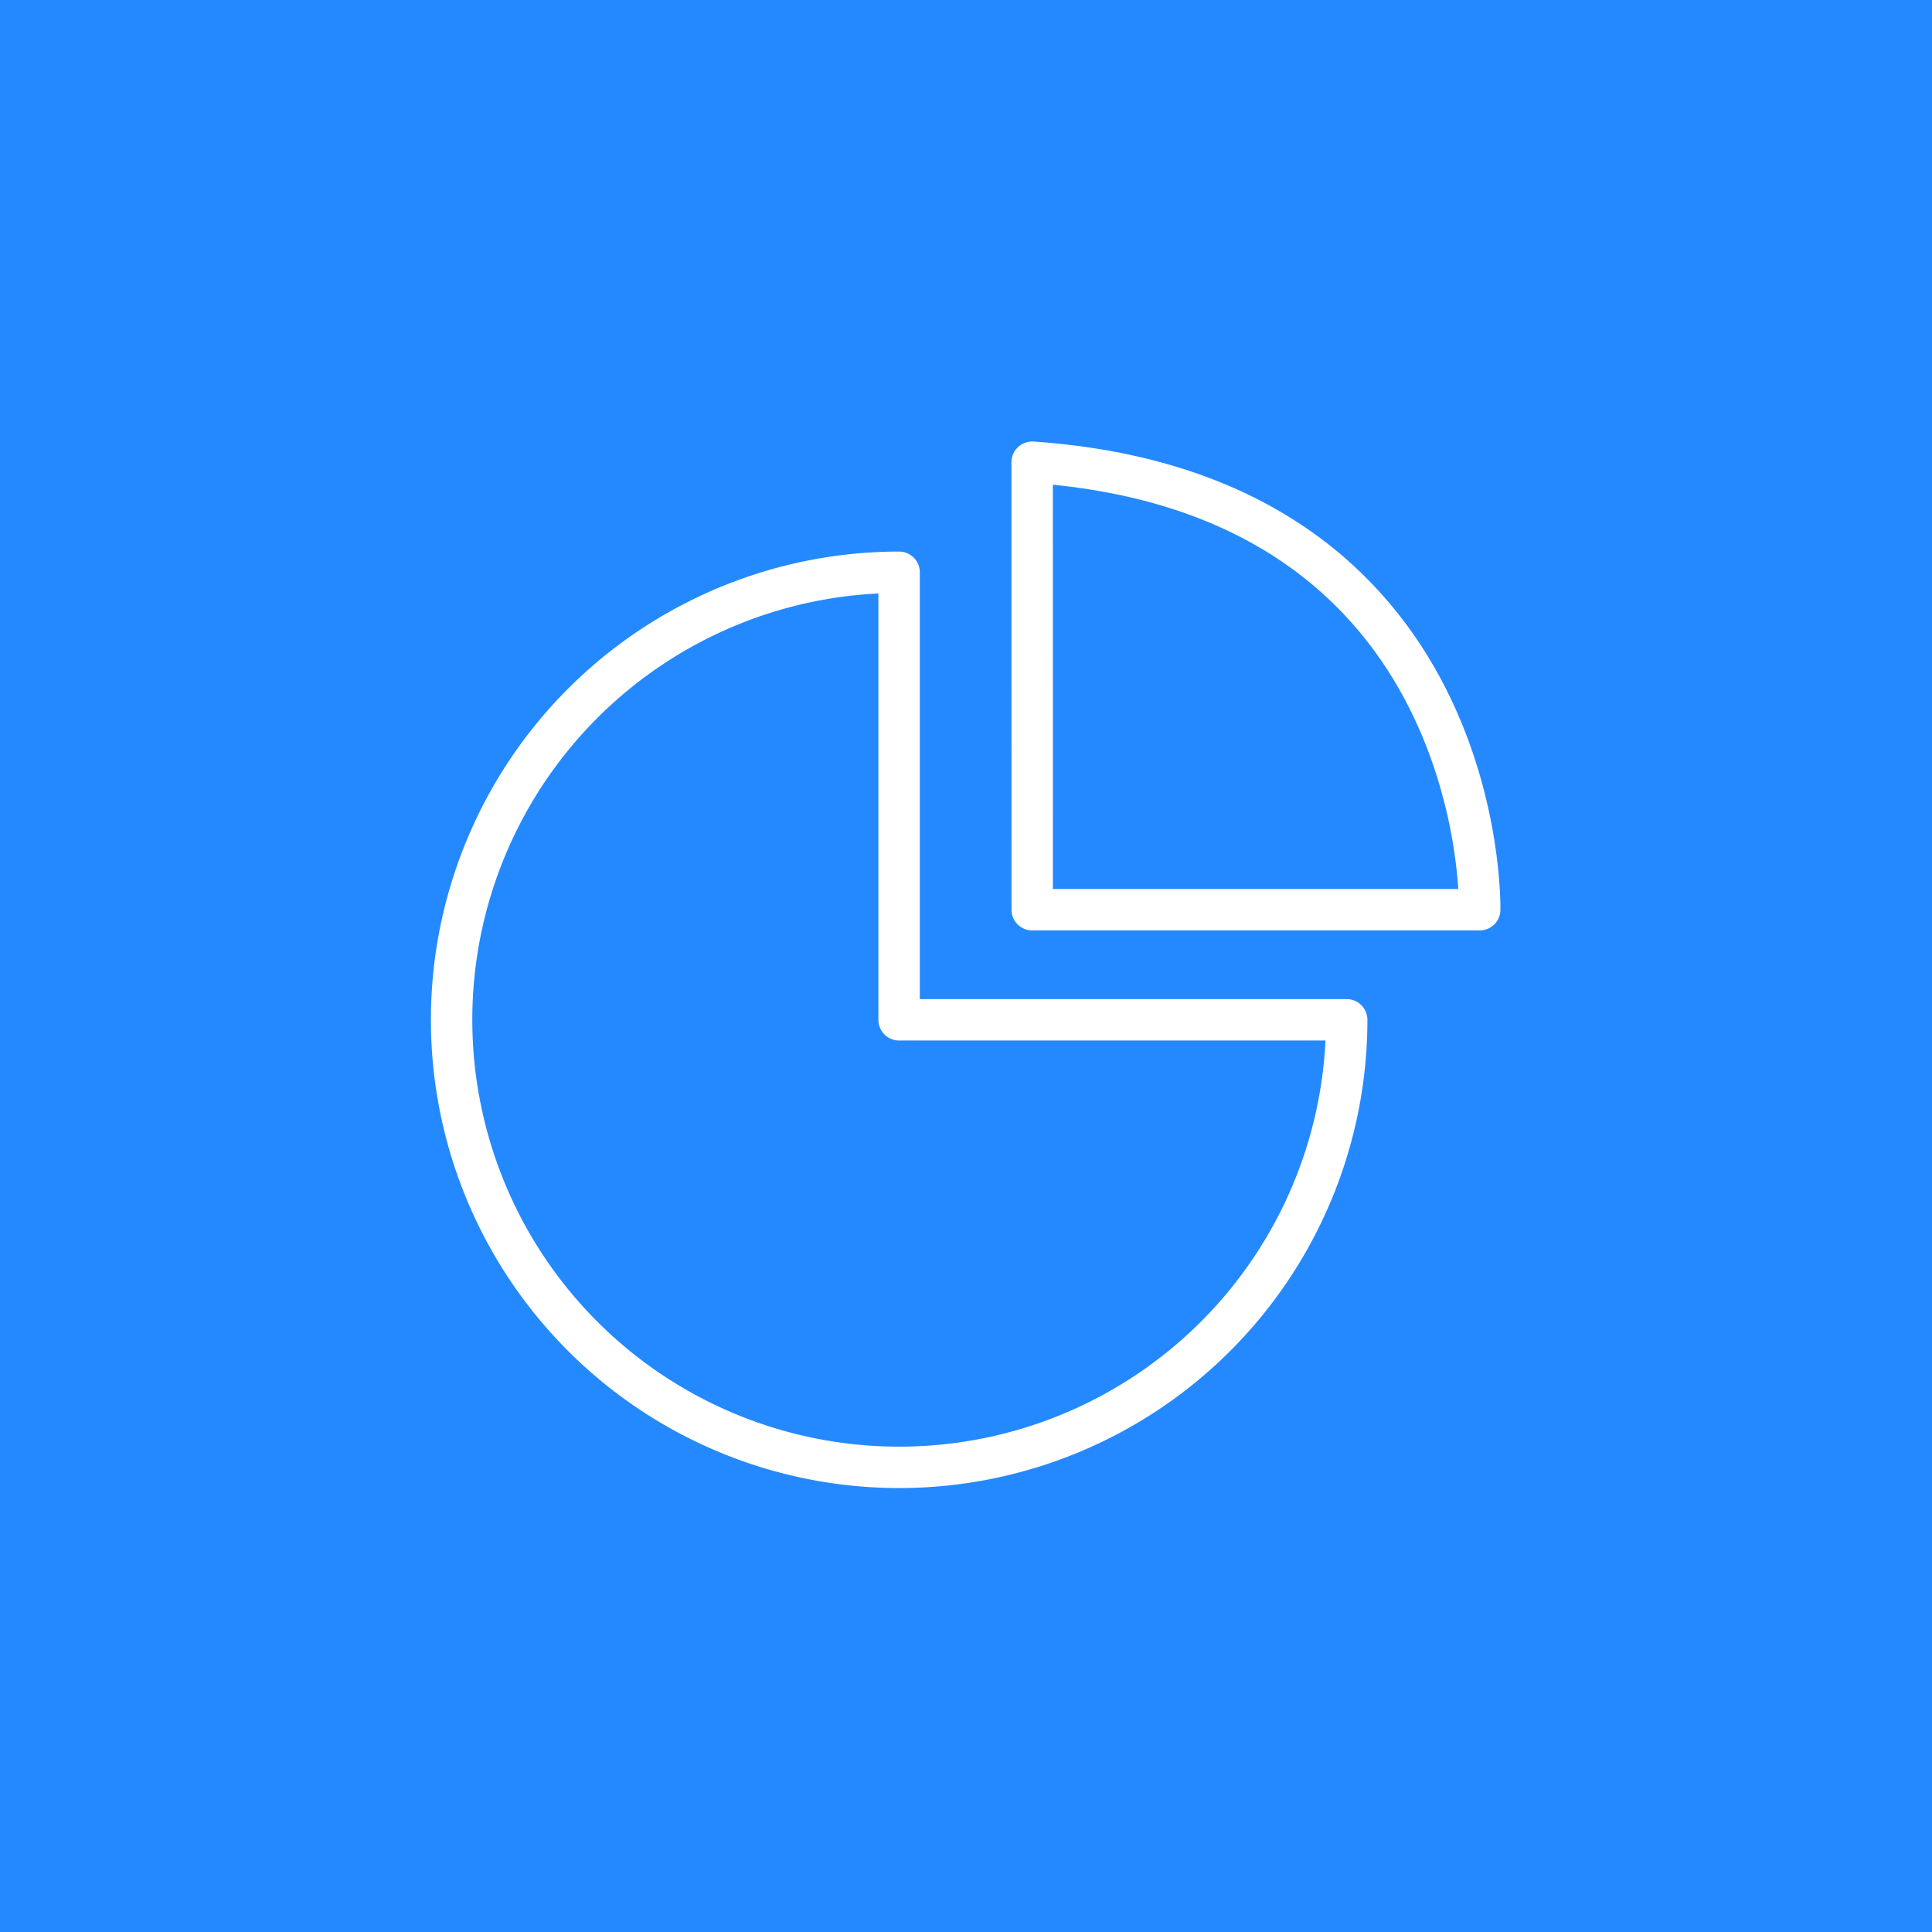 <svg xmlns="http://www.w3.org/2000/svg" id="prefix__Component_8_6" width="140" height="140" data-name="Component 8 – 6" viewBox="0 0 140 140">
    <path id="prefix__Rectangle_360" d="M0 0H140V140H0z" data-name="Rectangle 360" style="fill:#2489ff"/>
    <path id="prefix__Path_8834" d="M835.765 770.85a32.431 32.431 0 1 0 32.435 32.432h-32.435z" data-name="Path 8834" transform="translate(-770.613 -729.382)" style="fill:none;stroke:#fff;stroke-linecap:round;stroke-linejoin:round;stroke-width:3px"/>
    <path id="prefix__Path_8835" d="M834.972 797.283H867.4s.685-30.147-32.431-32.43z" data-name="Path 8835" transform="translate(-760.175 -731.361)" style="isolation:isolate;fill:none;stroke:#fff;stroke-linecap:round;stroke-linejoin:round;stroke-width:3px"/>
</svg>
